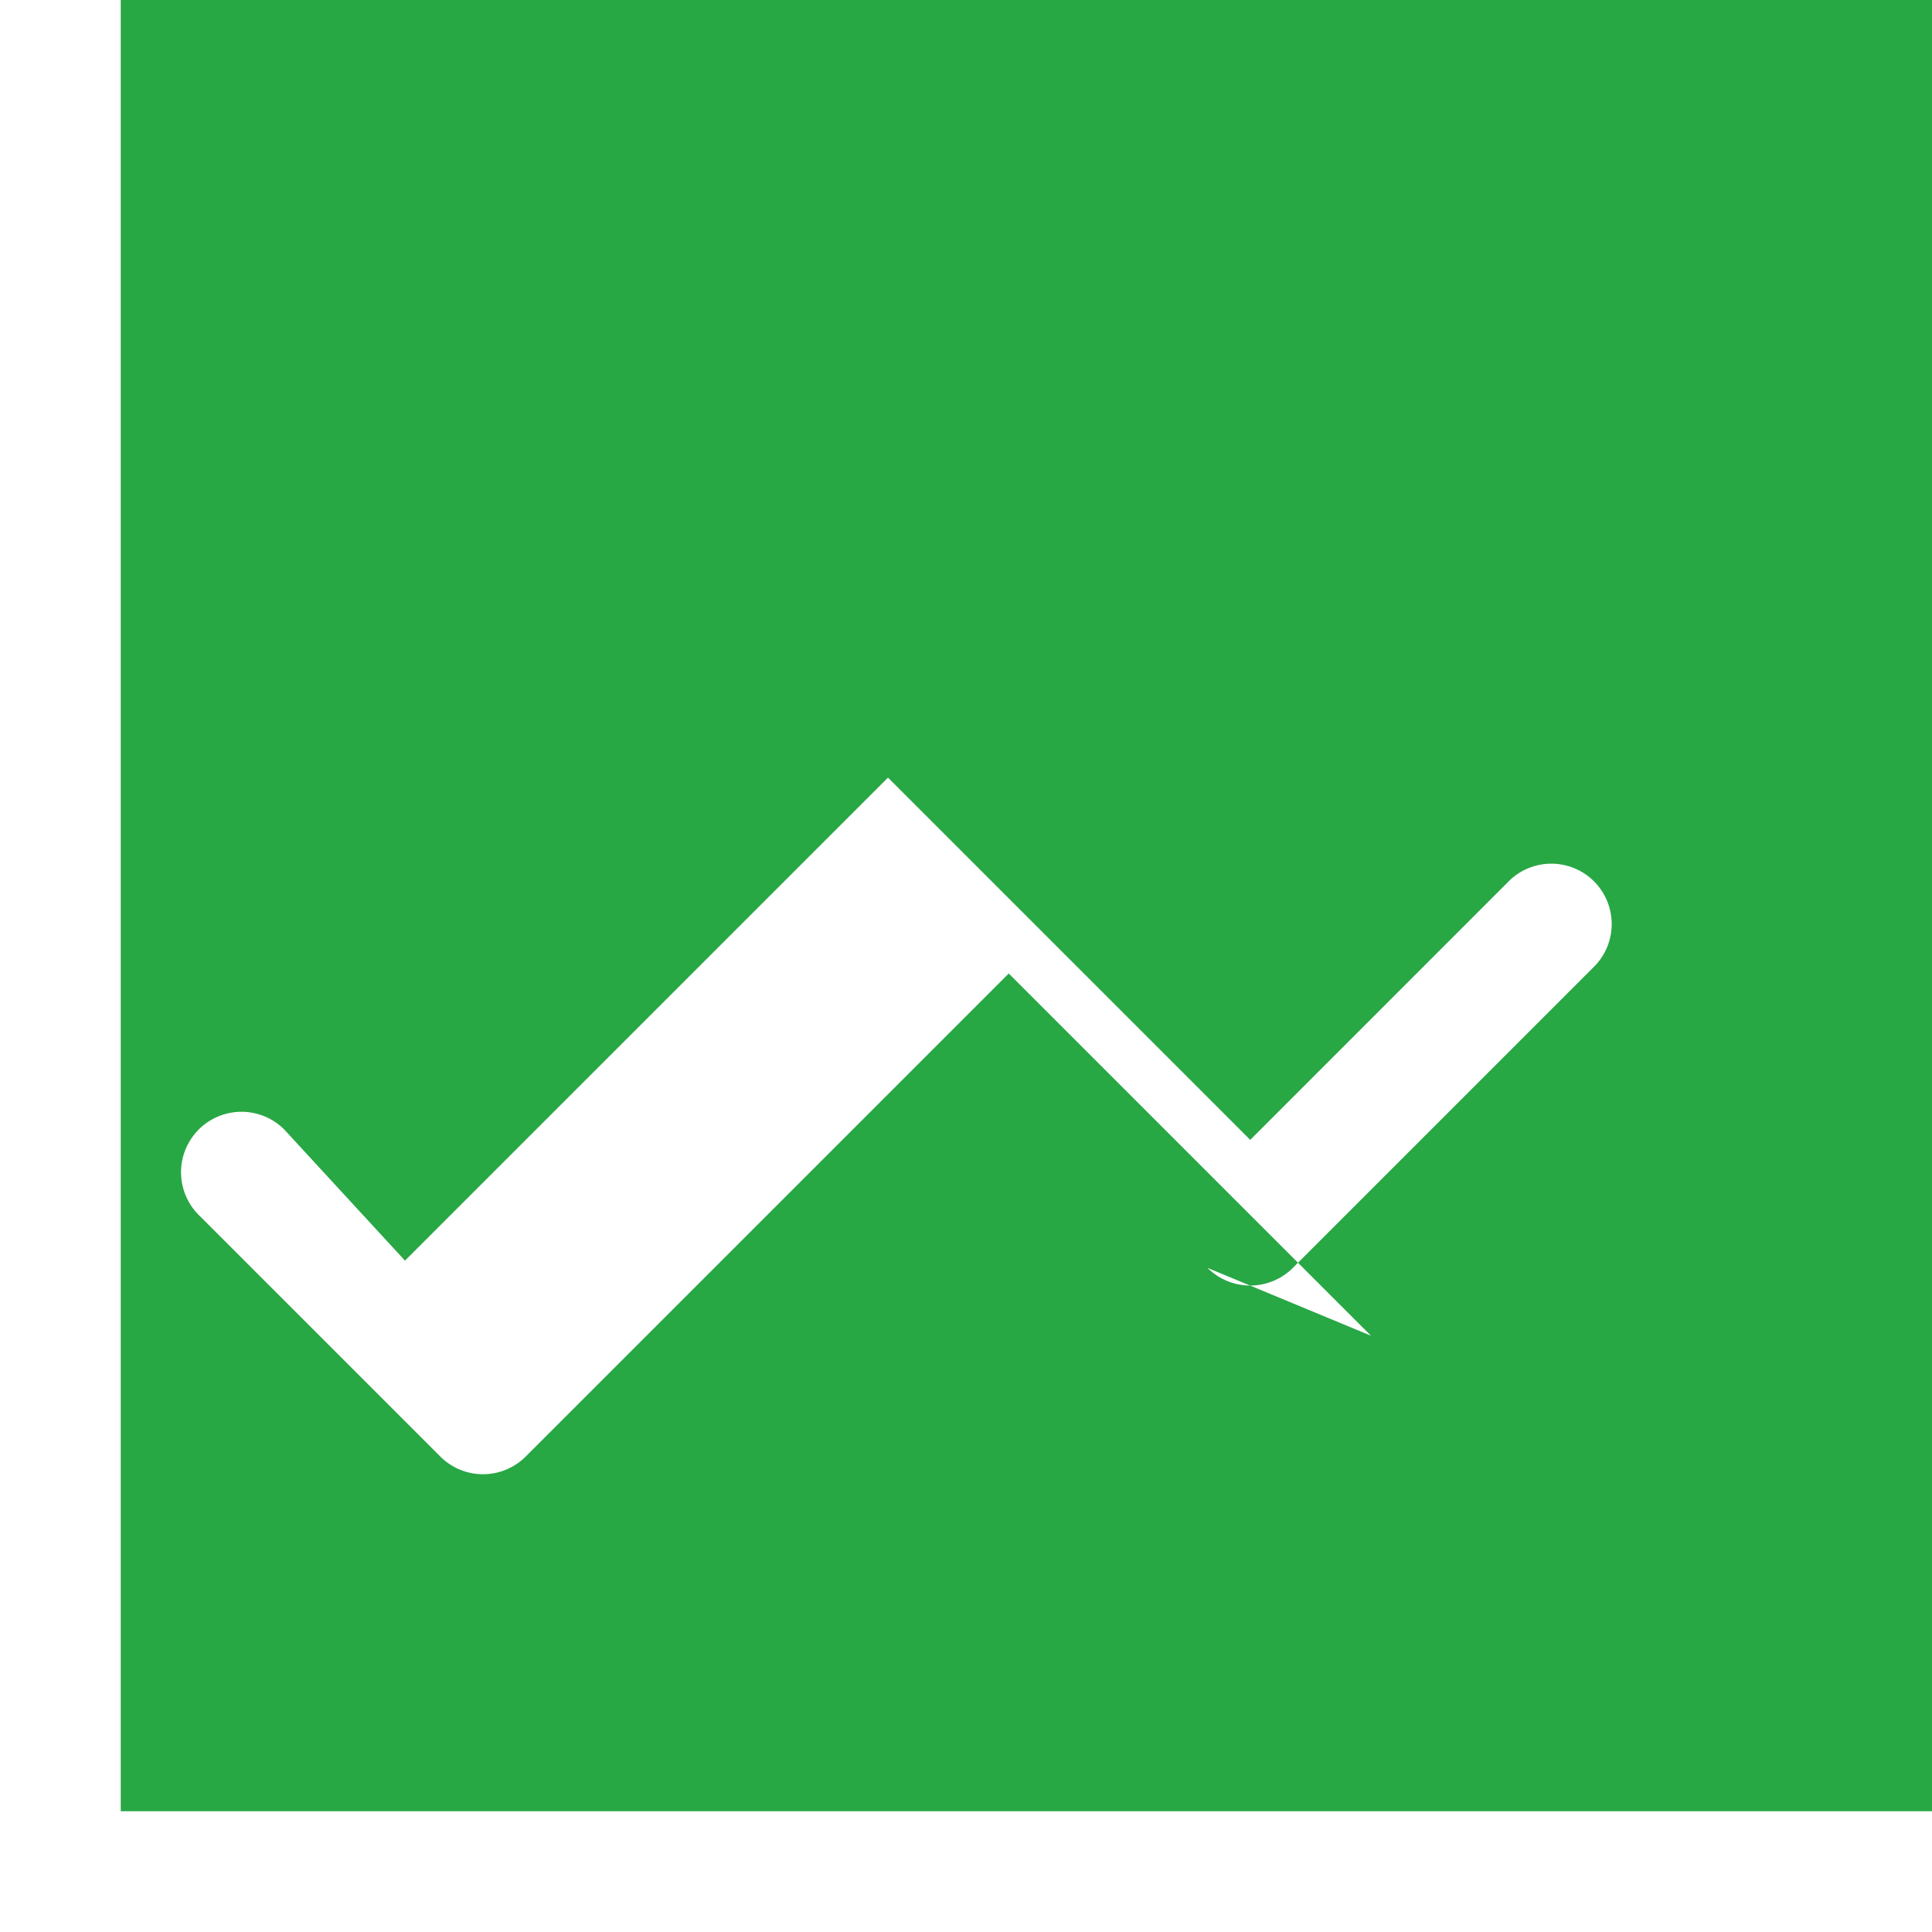 <svg xmlns="http://www.w3.org/2000/svg" width="512" height="512" viewBox="0 0 16 16" fill="white">
  <rect width="100%" height="100%" fill="#28a745"/>
  <path d="M0 0h1v15h15v1H0V0z"/>
  <path fill-rule="evenodd" d="M10 10.5a.5.5 0 0 0 .707 0l2.5-2.5a.5.5 0 0 0-.707-.707l-2.146 2.147-3-3-4 4L2.354 9.354a.5.5 0 1 0-.708.708l2 2a.5.5 0 0 0 .708 0l4-4 3 3z"/>
</svg>

